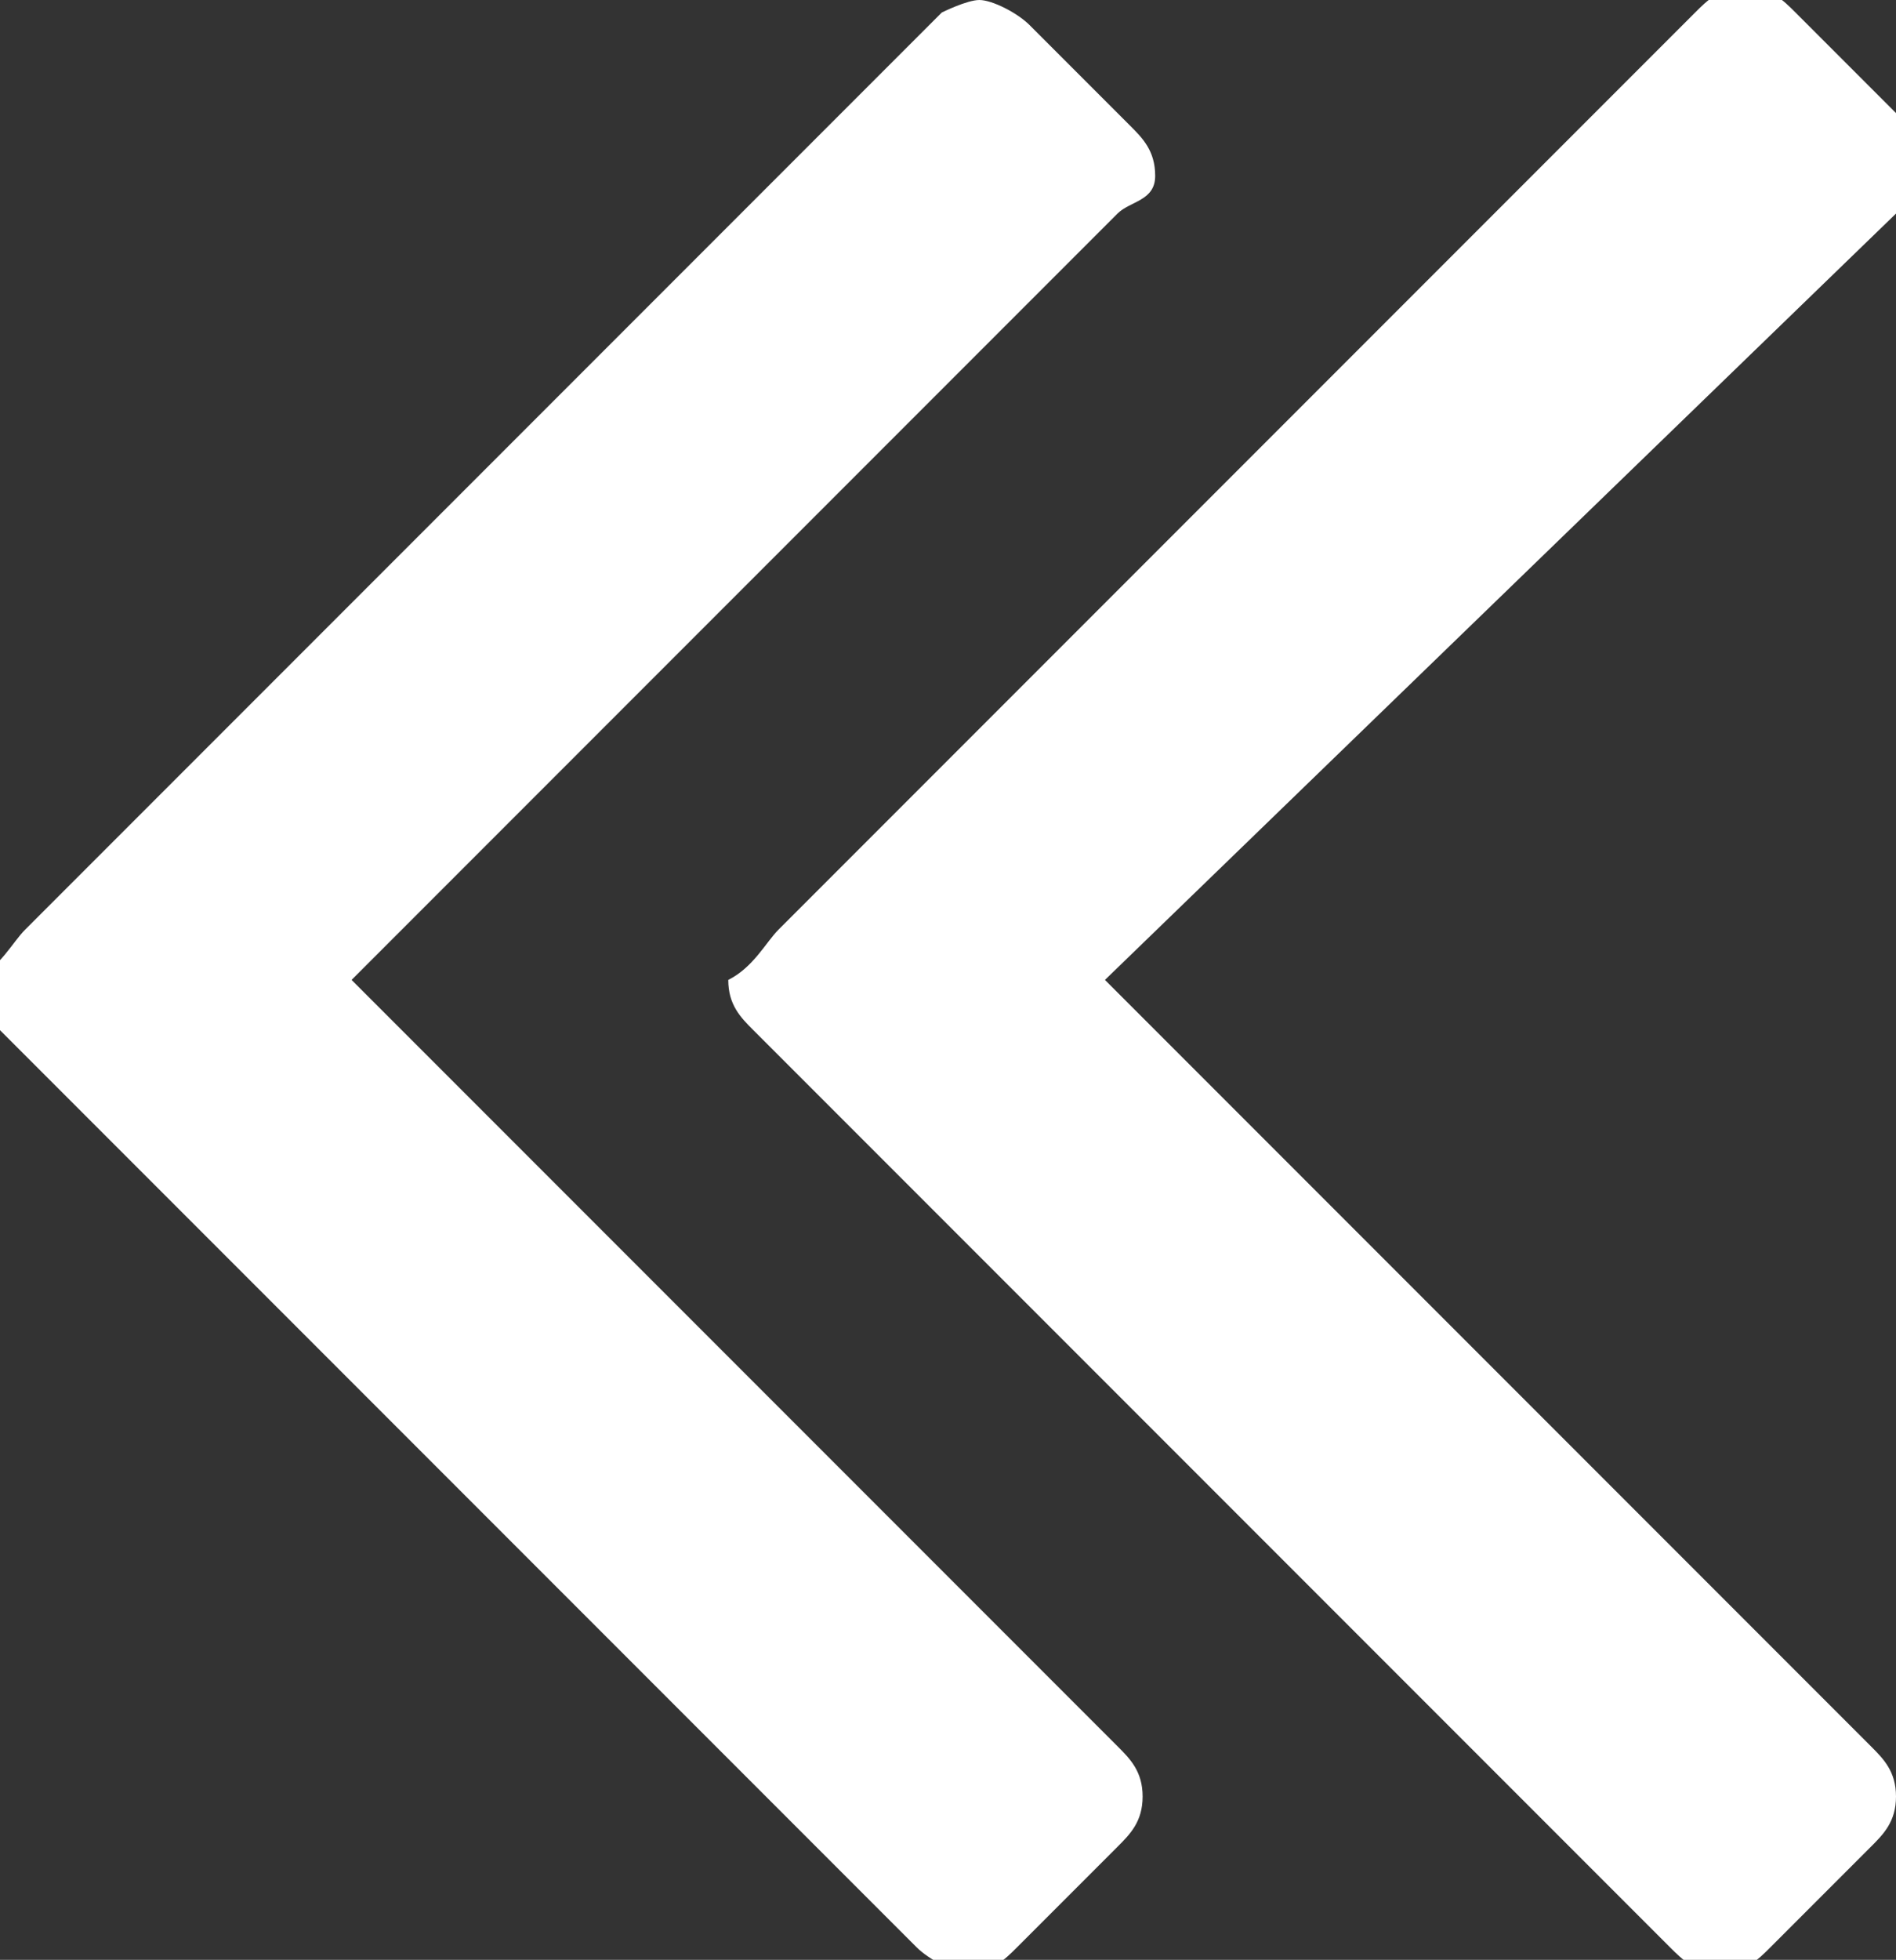 <?xml version="1.0" encoding="utf-8"?>
<!-- Generator: Adobe Illustrator 18.0.0, SVG Export Plug-In . SVG Version: 6.00 Build 0)  -->
<!DOCTYPE svg PUBLIC "-//W3C//DTD SVG 1.1//EN" "http://www.w3.org/Graphics/SVG/1.1/DTD/svg11.dtd">
<svg version="1.1" id="Слой_1" xmlns="http://www.w3.org/2000/svg" xmlns:xlink="http://www.w3.org/1999/xlink" x="0px" y="0px"
	 viewBox="0.2 7.2 15.1 15.6" enable-background="new 0.2 7.2 15.1 15.6" xml:space="preserve">
<rect x="0.2" y="7.2" width="15.1" height="15.6" fill="#333333" stroke="none"/>
<title>angle-double-right</title>
<path fill="#FFFFFF" d="M6.4,14.6l7.3-7.3c0.1-0.1,0.2-0.2,0.4-0.2s0.3,0.1,0.4,0.2l0.8,0.8c0.1,0.1,0.2,0.2,0.2,0.4
	s-0.1,0.3-0.2,0.4L9,15l6.1,6.1c0.1,0.1,0.2,0.2,0.2,0.4s-0.1,0.3-0.2,0.4l-0.8,0.8c-0.1,0.1-0.2,0.2-0.4,0.2s-0.3-0.1-0.4-0.2
	l-7.3-7.3c-0.1-0.1-0.2-0.2-0.2-0.4C6.2,14.9,6.3,14.7,6.4,14.6z M0.4,14.6l7.3-7.3C7.7,7.3,7.9,7.2,8,7.2c0.1,0,0.3,0.1,0.4,0.2
	l0.8,0.8c0.1,0.1,0.2,0.2,0.2,0.4S9.2,8.8,9.1,8.9L3,15l6.1,6.1c0.1,0.1,0.2,0.2,0.2,0.4s-0.1,0.3-0.2,0.4l-0.8,0.8
	c-0.1,0.1-0.2,0.2-0.4,0.2c-0.1,0-0.3-0.1-0.4-0.2l-7.3-7.3c-0.1-0.1-0.2-0.2-0.2-0.4C0.2,14.9,0.3,14.7,0.4,14.6z"/>
</svg>

